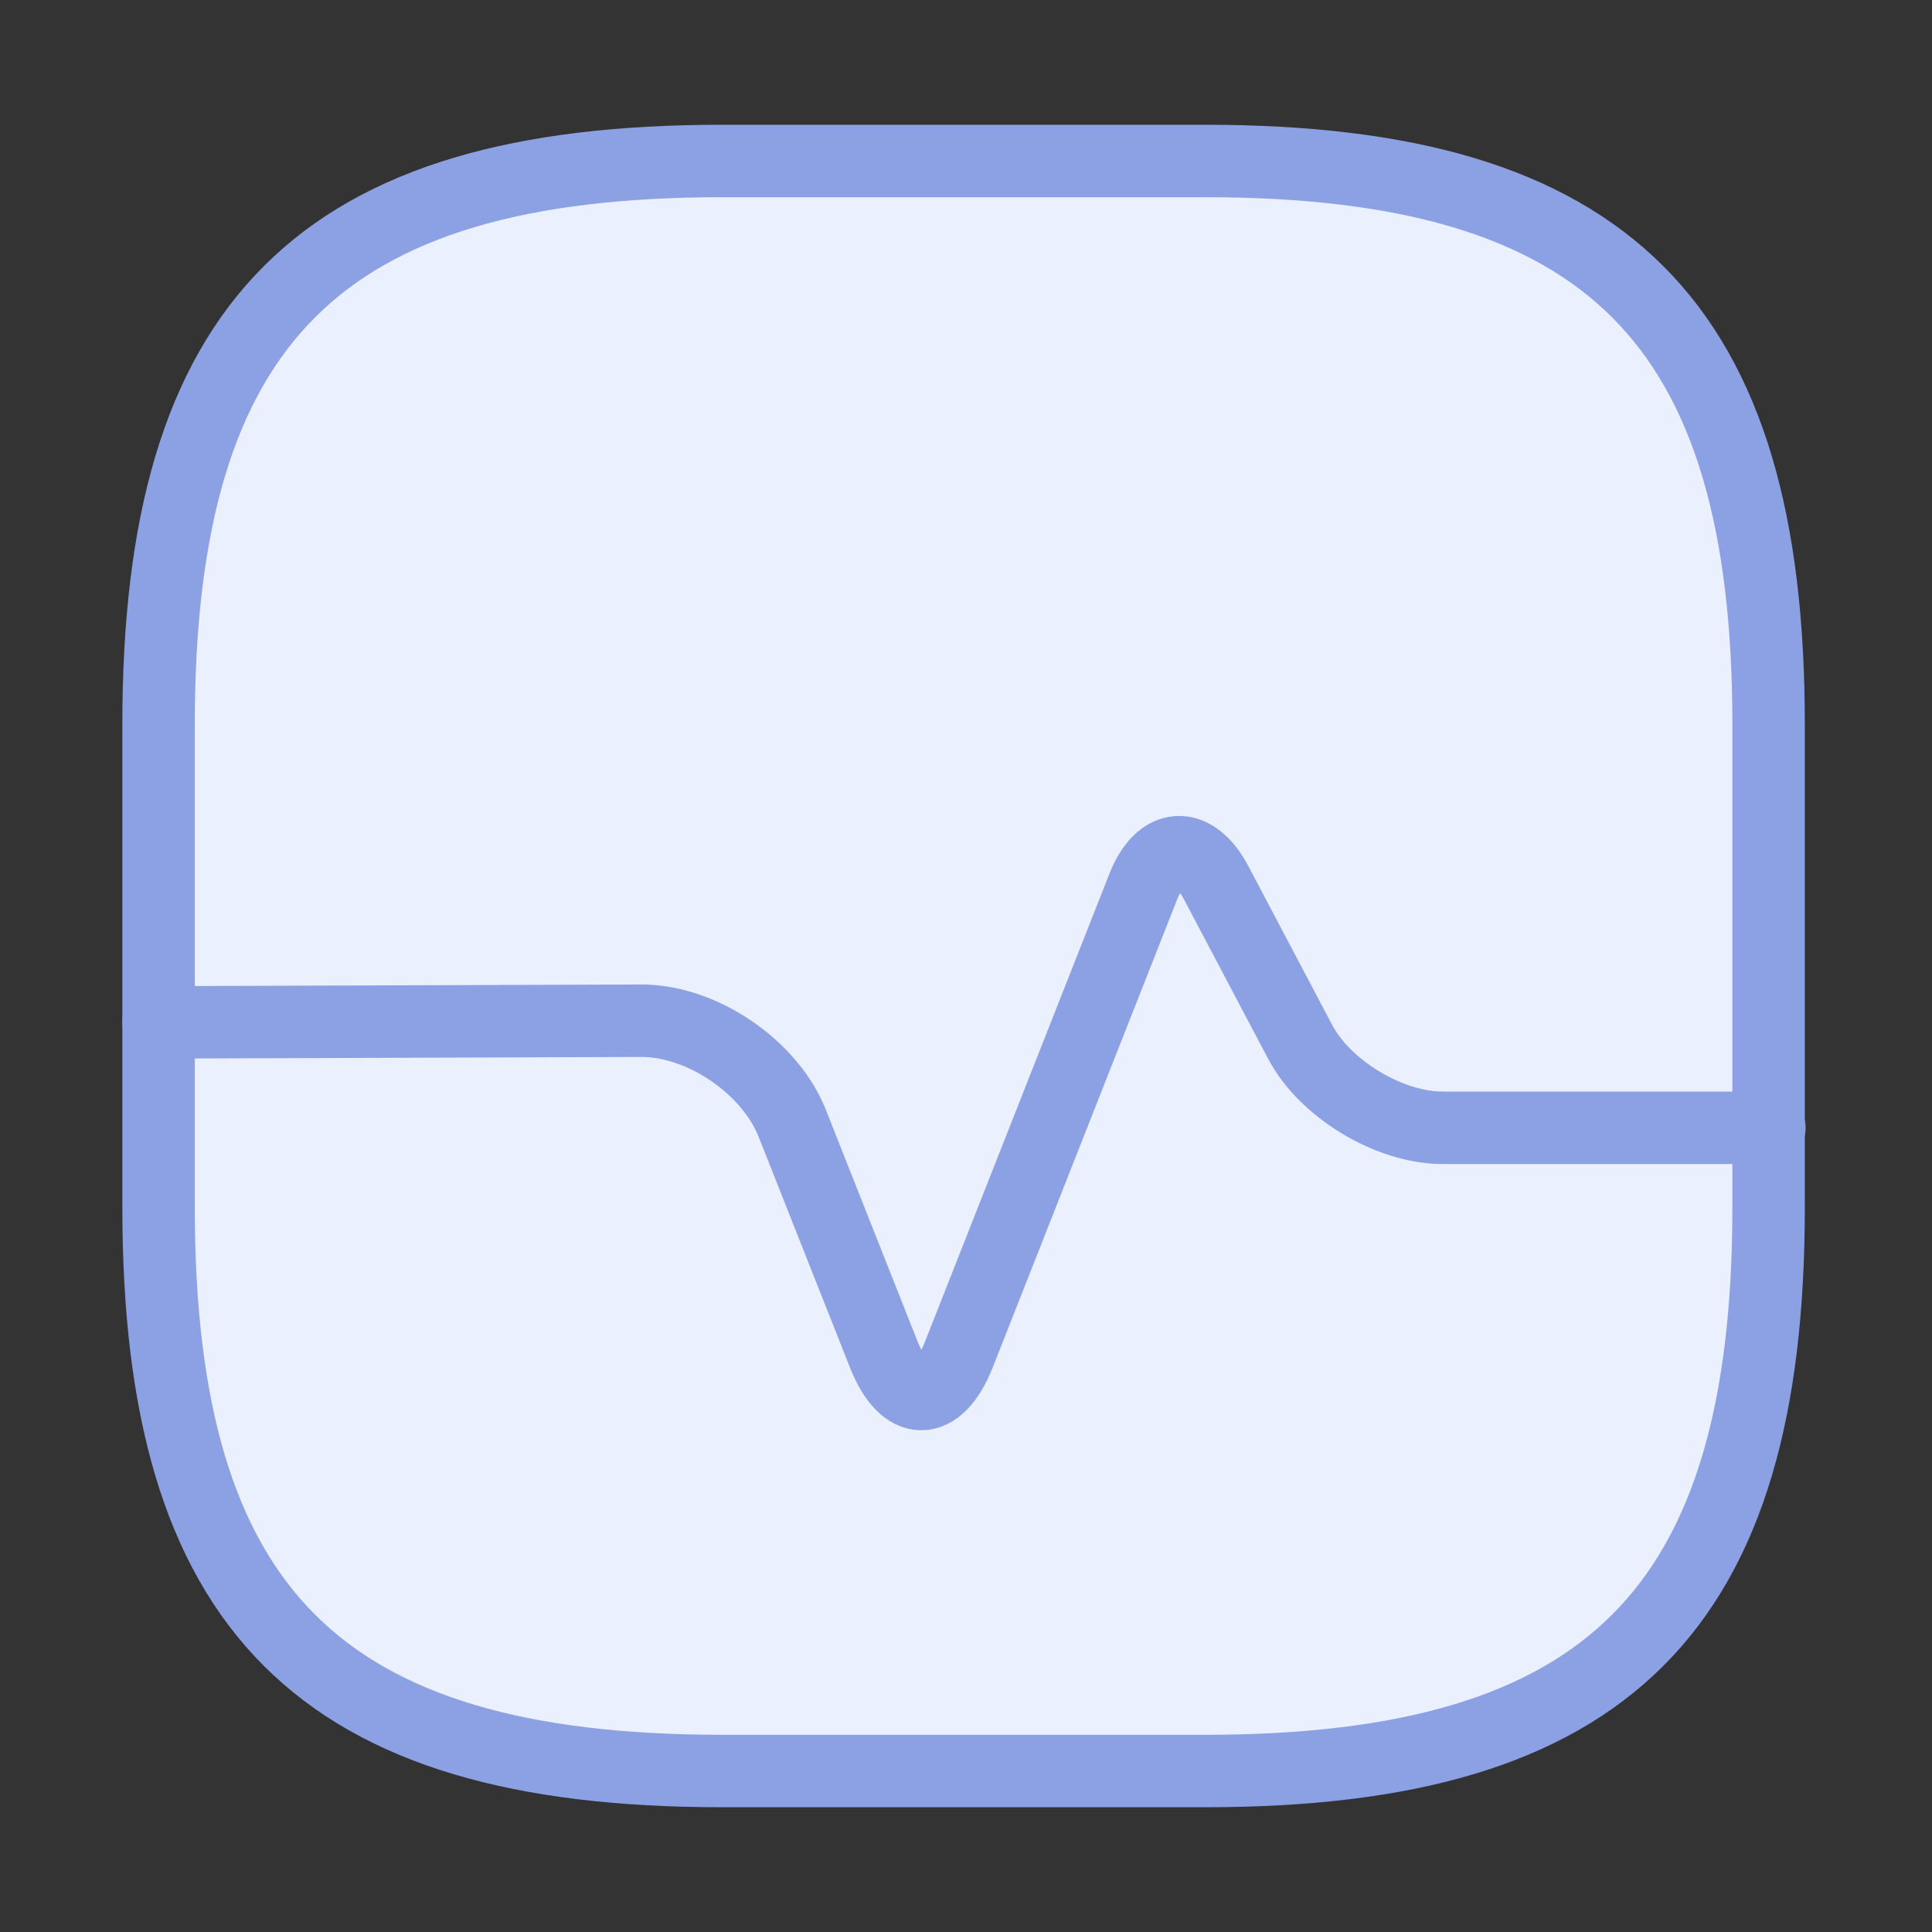<svg width="40" height="40" viewBox="0 0 40 40" fill="none" xmlns="http://www.w3.org/2000/svg">
<rect x="0" y="0" width="40" height="40" fill="#333333" stroke="none"/>
<g id="vuesax/linear/health">
<g id="health">
<path id="Vector" d="M14.95 36.667H24.95C33.283 36.667 36.617 33.333 36.617 25V15C36.617 6.667 33.283 3.333 24.95 3.333H14.95C6.617 3.333 3.283 6.667 3.283 15V25C3.283 33.333 6.617 36.667 14.95 36.667Z" fill="#EBF0FF" stroke="#8CA0E4" stroke-width="1.5" stroke-linecap="round" stroke-linejoin="round"/>
<g id="Vector_2">
<path d="M3.283 21.167L13.283 21.133C14.533 21.133 15.933 22.083 16.4 23.25L18.3 28.05C18.733 29.133 19.416 29.133 19.85 28.05L23.666 18.367C24.033 17.433 24.716 17.4 25.183 18.283L26.916 21.567C27.433 22.55 28.767 23.35 29.866 23.35H36.633" fill="#EBF0FF"/>
<path d="M3.283 21.167L13.283 21.133C14.533 21.133 15.933 22.083 16.4 23.25L18.3 28.05C18.733 29.133 19.416 29.133 19.85 28.05L23.666 18.367C24.033 17.433 24.716 17.4 25.183 18.283L26.916 21.567C27.433 22.55 28.767 23.35 29.866 23.35H36.633" stroke="#8CA0E4" stroke-width="1.5" stroke-linecap="round" stroke-linejoin="round"/>
</g>
</g>
</g>
</svg>
